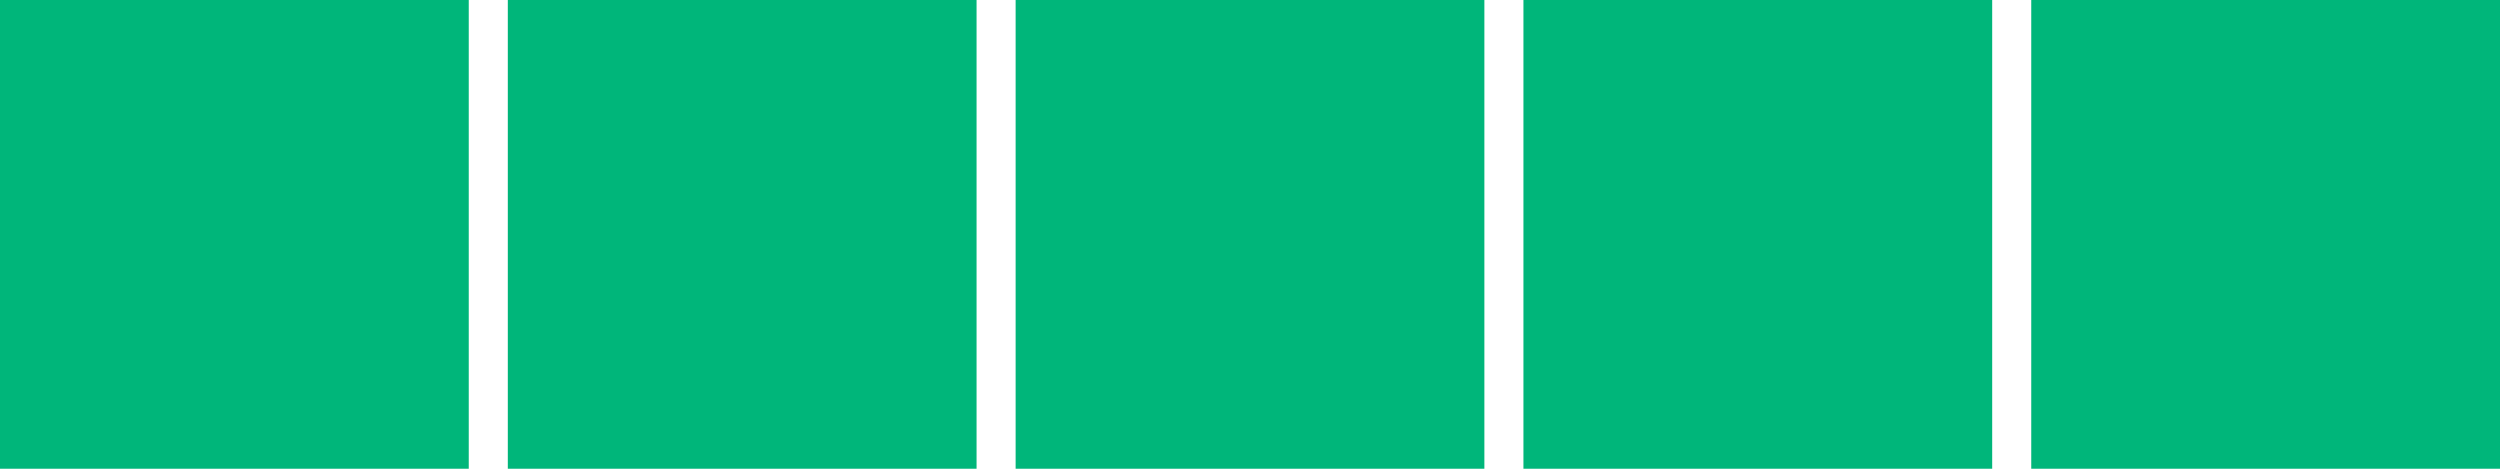 <svg width="256" height="48" viewBox="0 0 256 48" fill="none" xmlns="http://www.w3.org/2000/svg">
<path d="M0 0H48V48H0V0ZM52 0H100V48H52V0ZM104 0H152V48H104V0ZM156 0H204V48H156V0ZM208 0H256V48H208V0Z" fill="#00B67A"/>
</svg>
